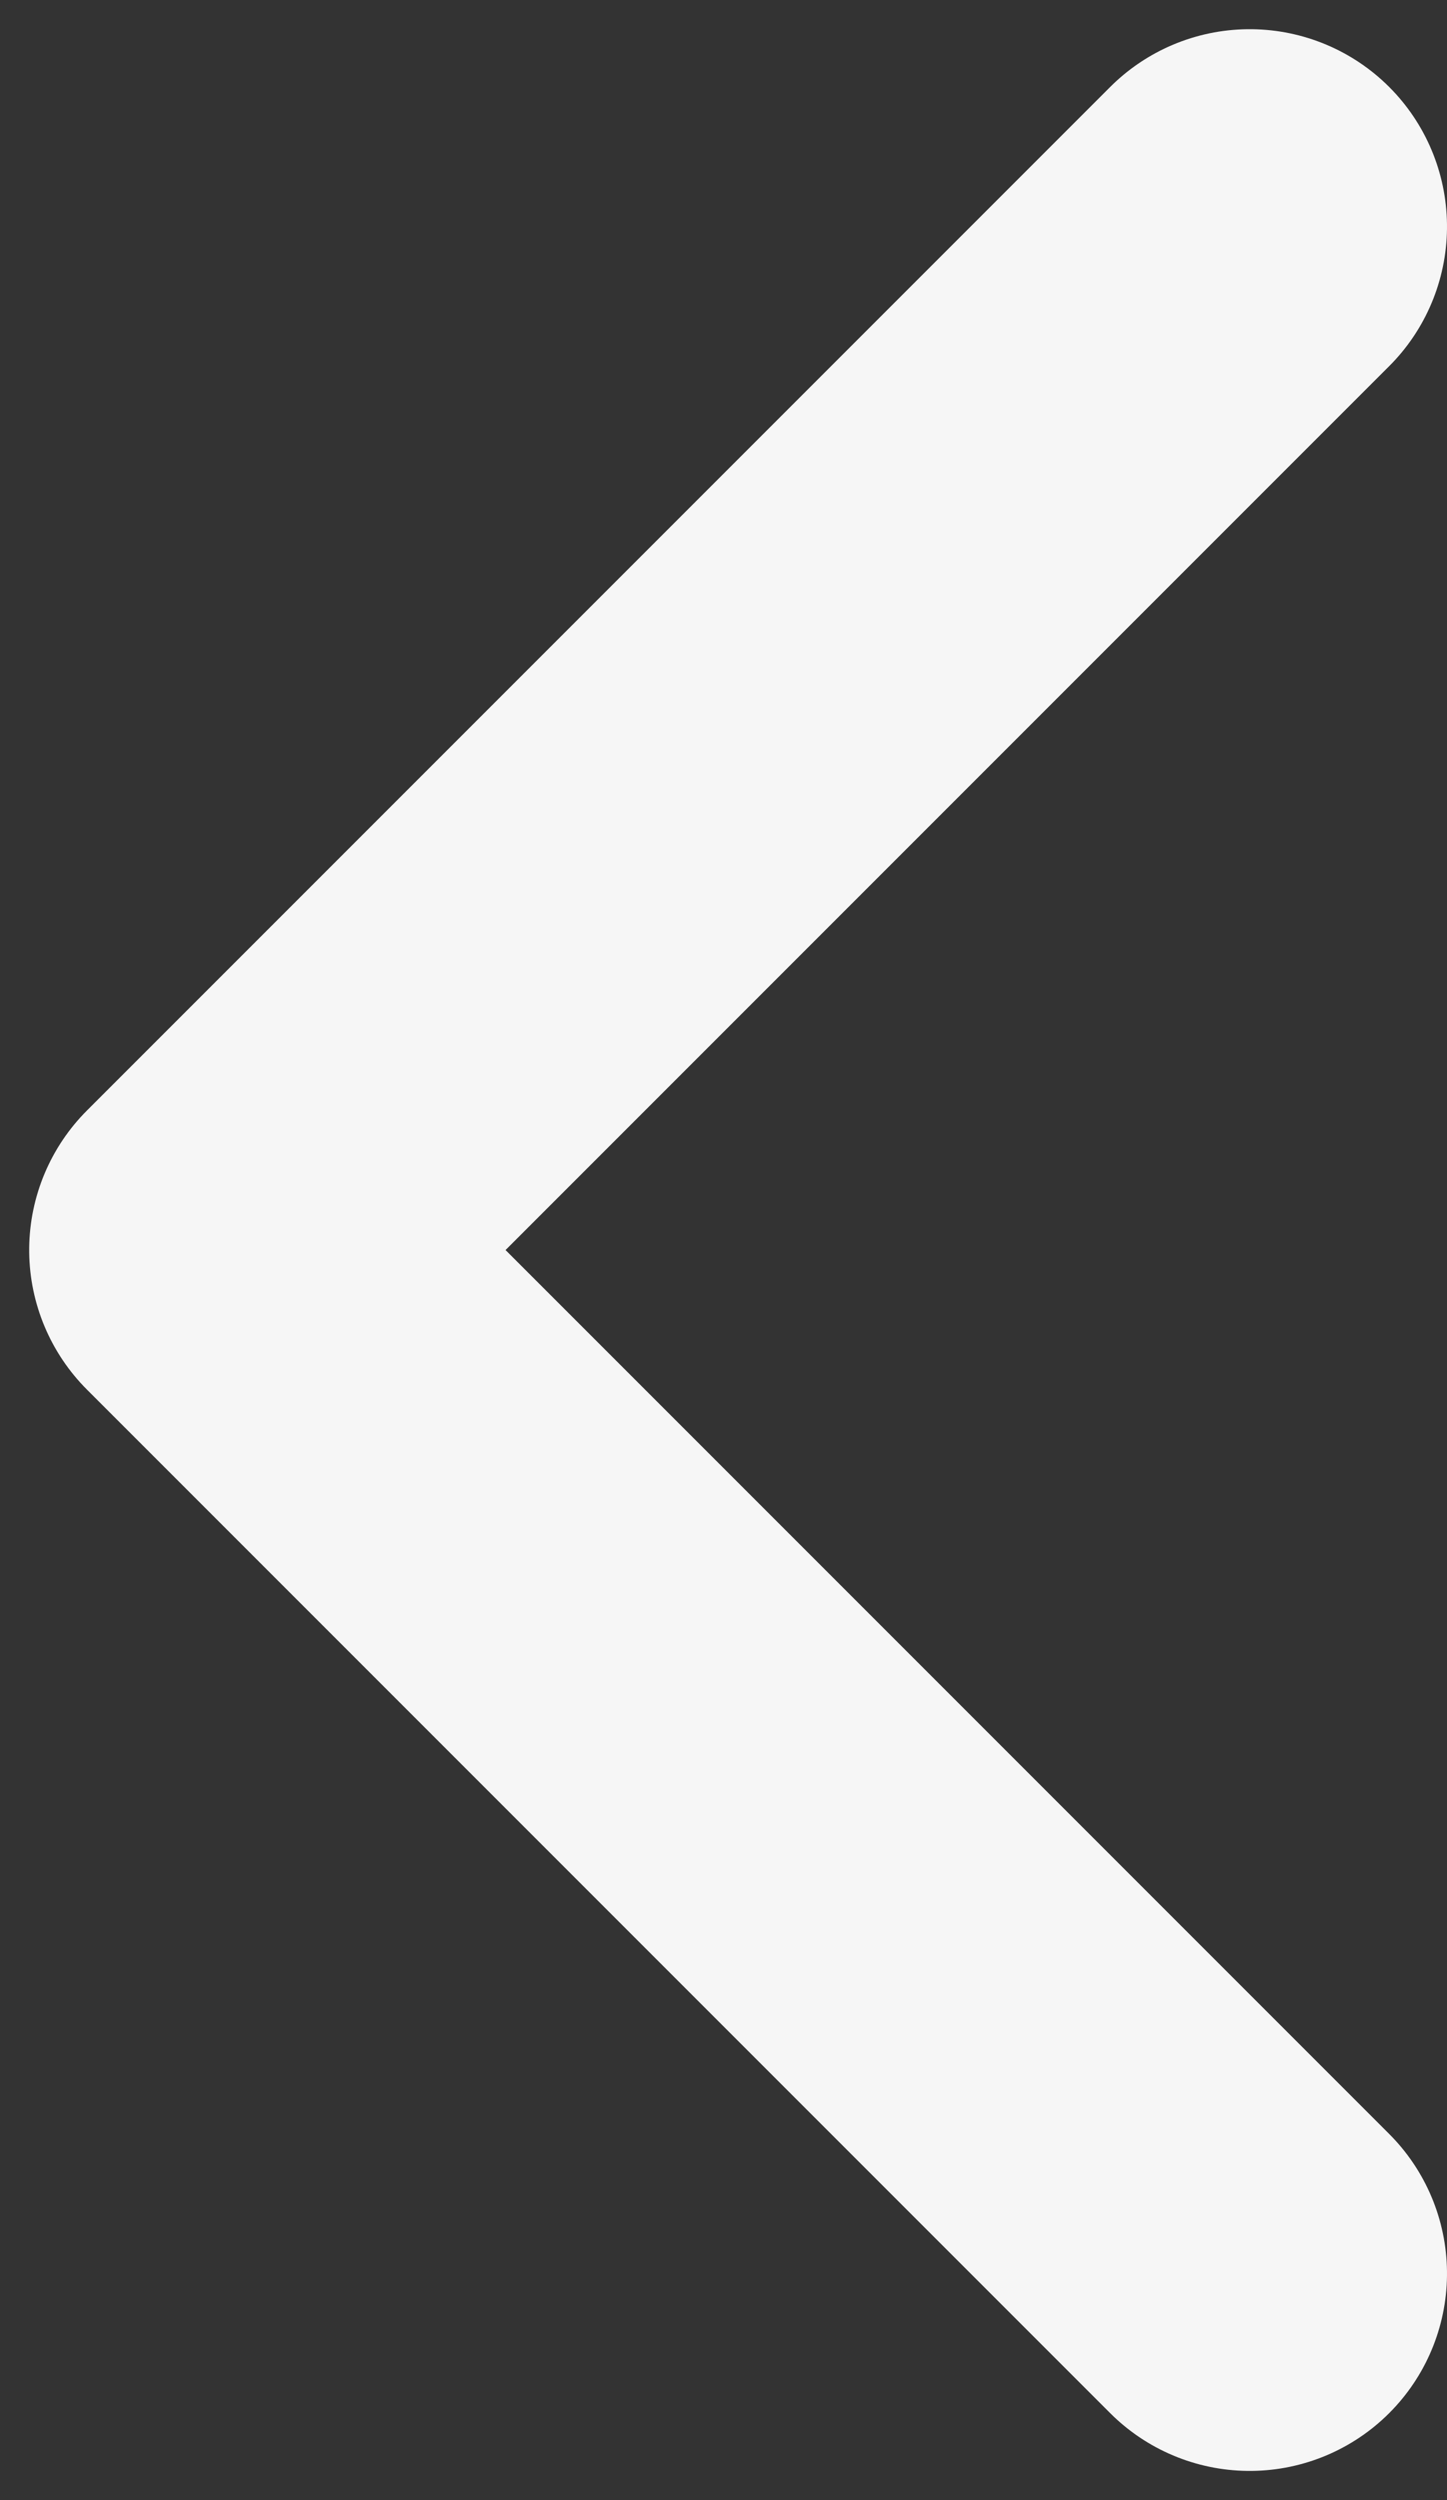 <?xml version="1.0" encoding="UTF-8" standalone="no"?>
<svg width="11px" height="19px" viewBox="0 0 11 19" version="1.1" xmlns="http://www.w3.org/2000/svg" xmlns:xlink="http://www.w3.org/1999/xlink" xmlns:sketch="http://www.bohemiancoding.com/sketch/ns">
    <rect x="0" y="0" width="11" height="19" fill="#333333" stroke="none"/>
    <!-- Generator: Sketch 3.2.2 (9983) - http://www.bohemiancoding.com/sketch -->
    <title>arrow-left-white</title>
    <desc>Created with Sketch.</desc>
    <defs></defs>
    <g id="Page-1" stroke="none" stroke-width="1" fill="none" fill-rule="evenodd" sketch:type="MSPage">
        <g id="r" sketch:type="MSArtboardGroup" transform="translate(-309, -232)" stroke="#F6F6F6" stroke-width="3" stroke-linecap="round" stroke-linejoin="round">
            <path d="M313,236 L324,236 L324,247" id="arrow-left-white" sketch:type="MSShapeGroup" transform="translate(318.5, 241.5) scale(-1, 1) rotate(-315) translate(-318.5, -241.5) "></path>
        </g>
    </g>
</svg>